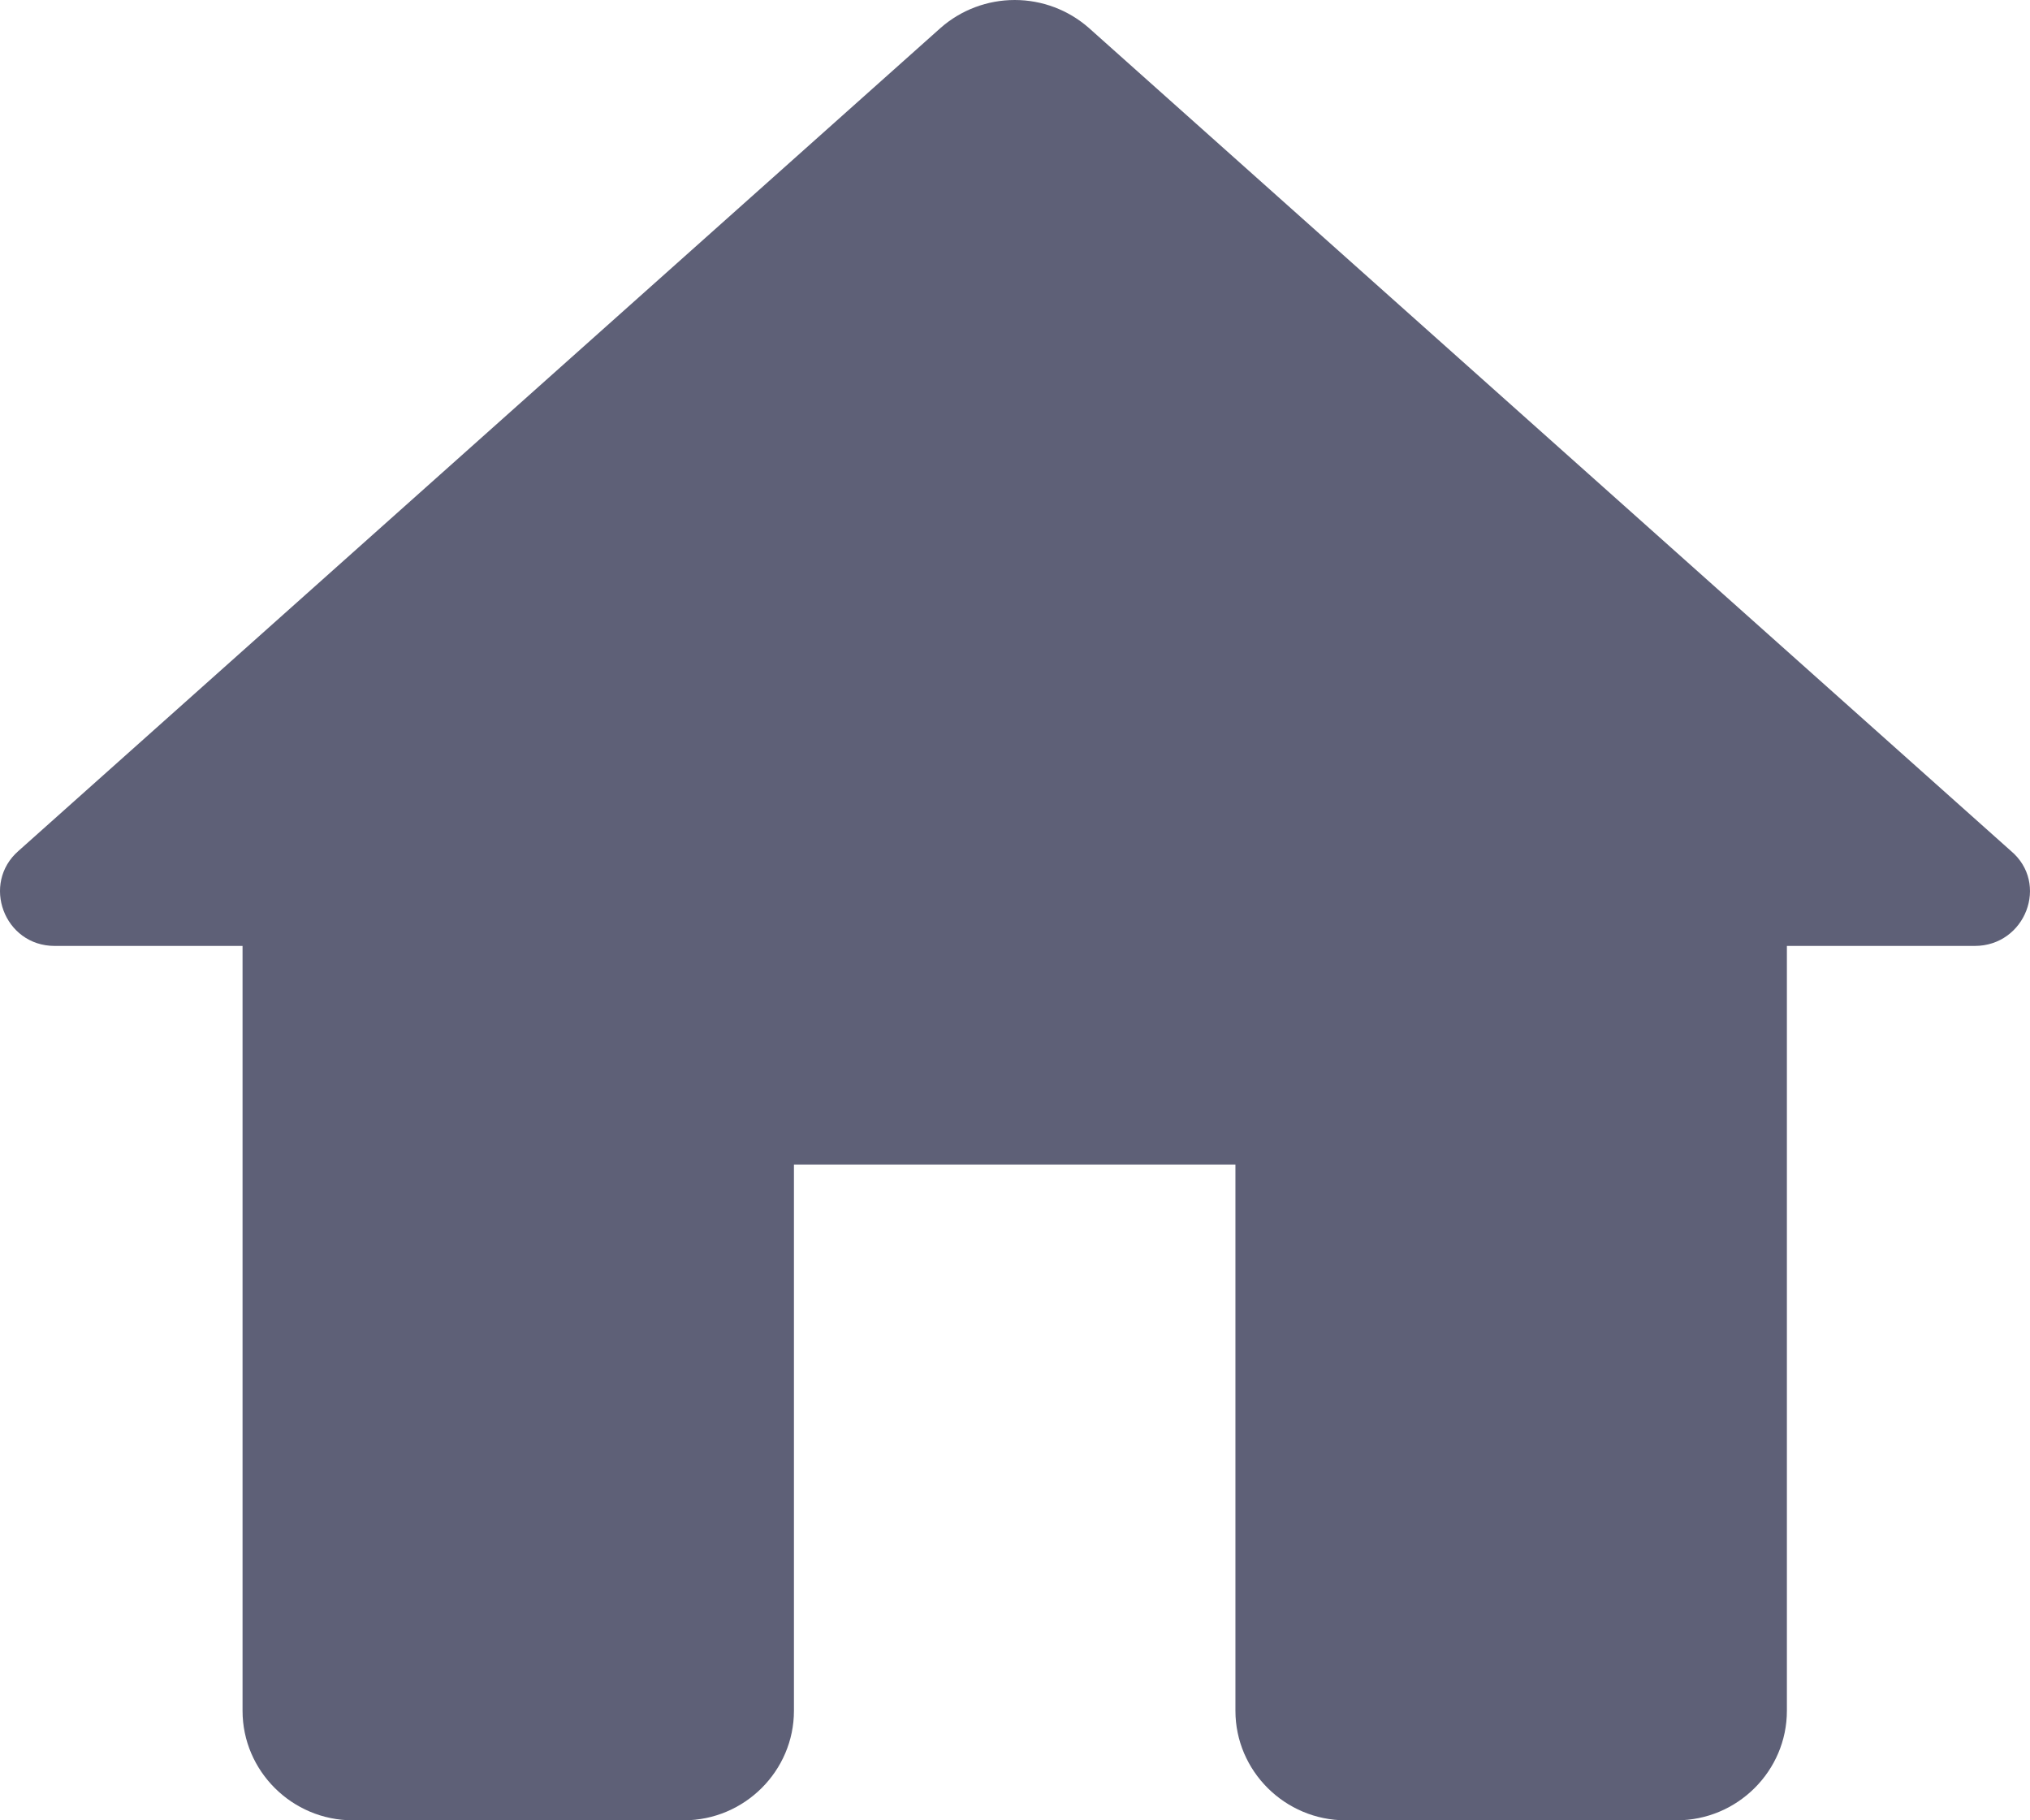 <svg width="29" height="26" viewBox="0 0 29 26" fill="none" xmlns="http://www.w3.org/2000/svg">
<path d="M11.342 24.436V16.634H17.649V24.436C17.649 25.295 18.356 26 19.224 26H23.952C24.82 26 25.527 25.295 25.527 24.436V13.511H28.21C28.934 13.511 29.281 12.618 28.726 12.153L15.554 0.398C15.262 0.142 14.886 0 14.496 0C14.106 0 13.729 0.142 13.438 0.398L0.265 12.153C-0.27 12.618 0.057 13.511 0.782 13.511H3.465V24.436C3.465 25.295 4.172 26 5.039 26H9.768C10.635 26 11.342 25.295 11.342 24.436Z" fill="#080C2F" fill-opacity="0.65"/>
</svg>
